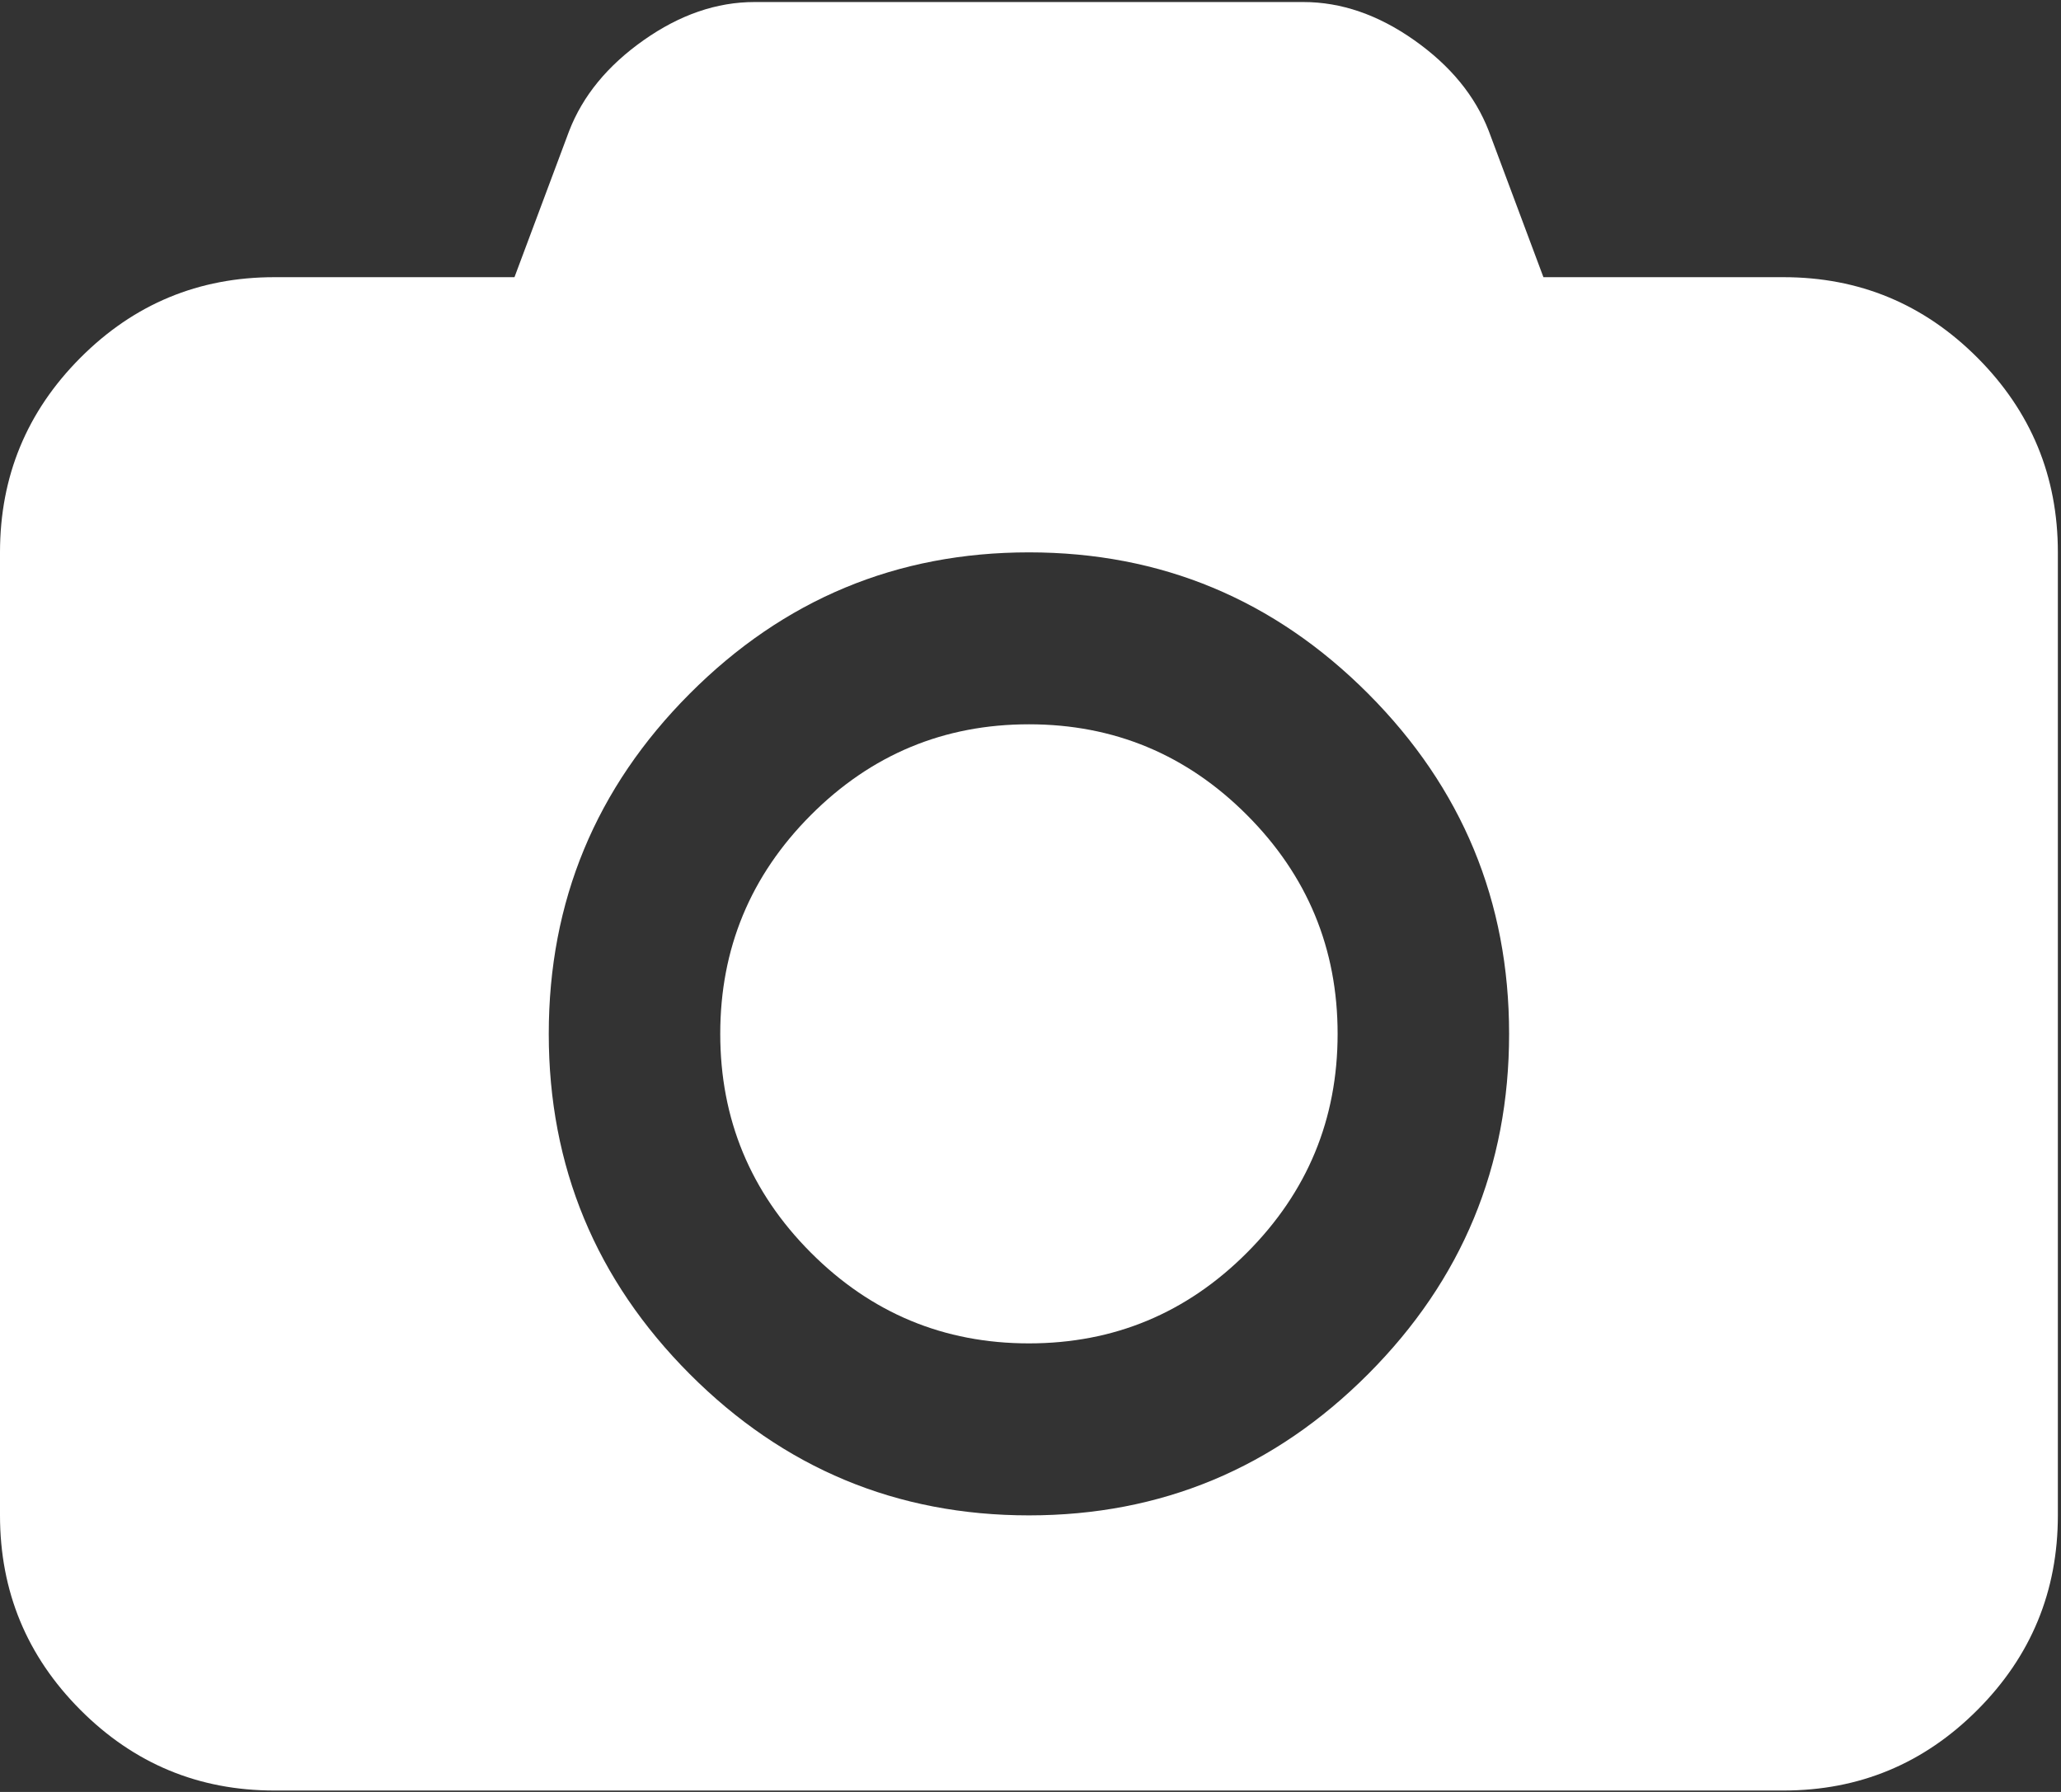 <?xml version="1.0" encoding="utf-8"?>
<svg width="69px" height="60px" viewBox="0 0 69 60" version="1.1" xmlns:xlink="http://www.w3.org/1999/xlink" xmlns="http://www.w3.org/2000/svg">
  <rect x="0" y="0" width="69" height="60" fill="#333333" stroke="none"/>
  <g id="photo-camera-4">
    <path d="M66.205 11.912C64.41 10.113 62.246 9.213 59.71 9.213L51.672 9.213L49.843 4.319C49.388 3.144 48.557 2.13 47.348 1.278C46.14 0.426 44.902 0 43.634 0L25.262 0C23.994 0 22.756 0.426 21.548 1.278C20.339 2.13 19.508 3.144 19.054 4.319L17.224 9.213L9.186 9.213C6.65 9.213 4.485 10.113 2.691 11.912C0.897 13.712 0 15.883 0 18.426L0 50.672C0 53.215 0.897 55.386 2.691 57.185C4.485 58.985 6.65 59.885 9.186 59.885L59.709 59.885C62.245 59.885 64.409 58.985 66.204 57.185C67.998 55.386 68.895 53.215 68.895 50.672L68.895 18.426C68.896 15.883 67.998 13.712 66.205 11.912ZM45.805 45.94C42.659 49.094 38.874 50.672 34.448 50.672C30.022 50.672 26.237 49.094 23.091 45.94C19.945 42.785 18.372 38.988 18.372 34.55C18.372 30.11 19.945 26.314 23.091 23.159C26.236 20.004 30.022 18.427 34.448 18.427C38.873 18.427 42.659 20.005 45.805 23.159C48.95 26.314 50.523 30.11 50.523 34.55C50.523 38.988 48.951 42.785 45.805 45.94Z" transform="translate(0 0.068)" id="Shape" fill="#FFFFFF" stroke="none" />
    <path d="M10.335 0C7.488 0 5.054 1.014 3.032 3.041C1.011 5.069 0 7.51 0 10.365C0 13.22 1.011 15.661 3.032 17.689C5.054 19.716 7.488 20.729 10.335 20.729C13.181 20.729 15.616 19.716 17.637 17.689C19.659 15.661 20.669 13.22 20.669 10.365C20.669 7.51 19.659 5.069 17.637 3.041C15.616 1.014 13.181 0 10.335 0Z" transform="translate(24.113 24.252)" id="Path" fill="#FFFFFF" stroke="none" />
  </g>
</svg>